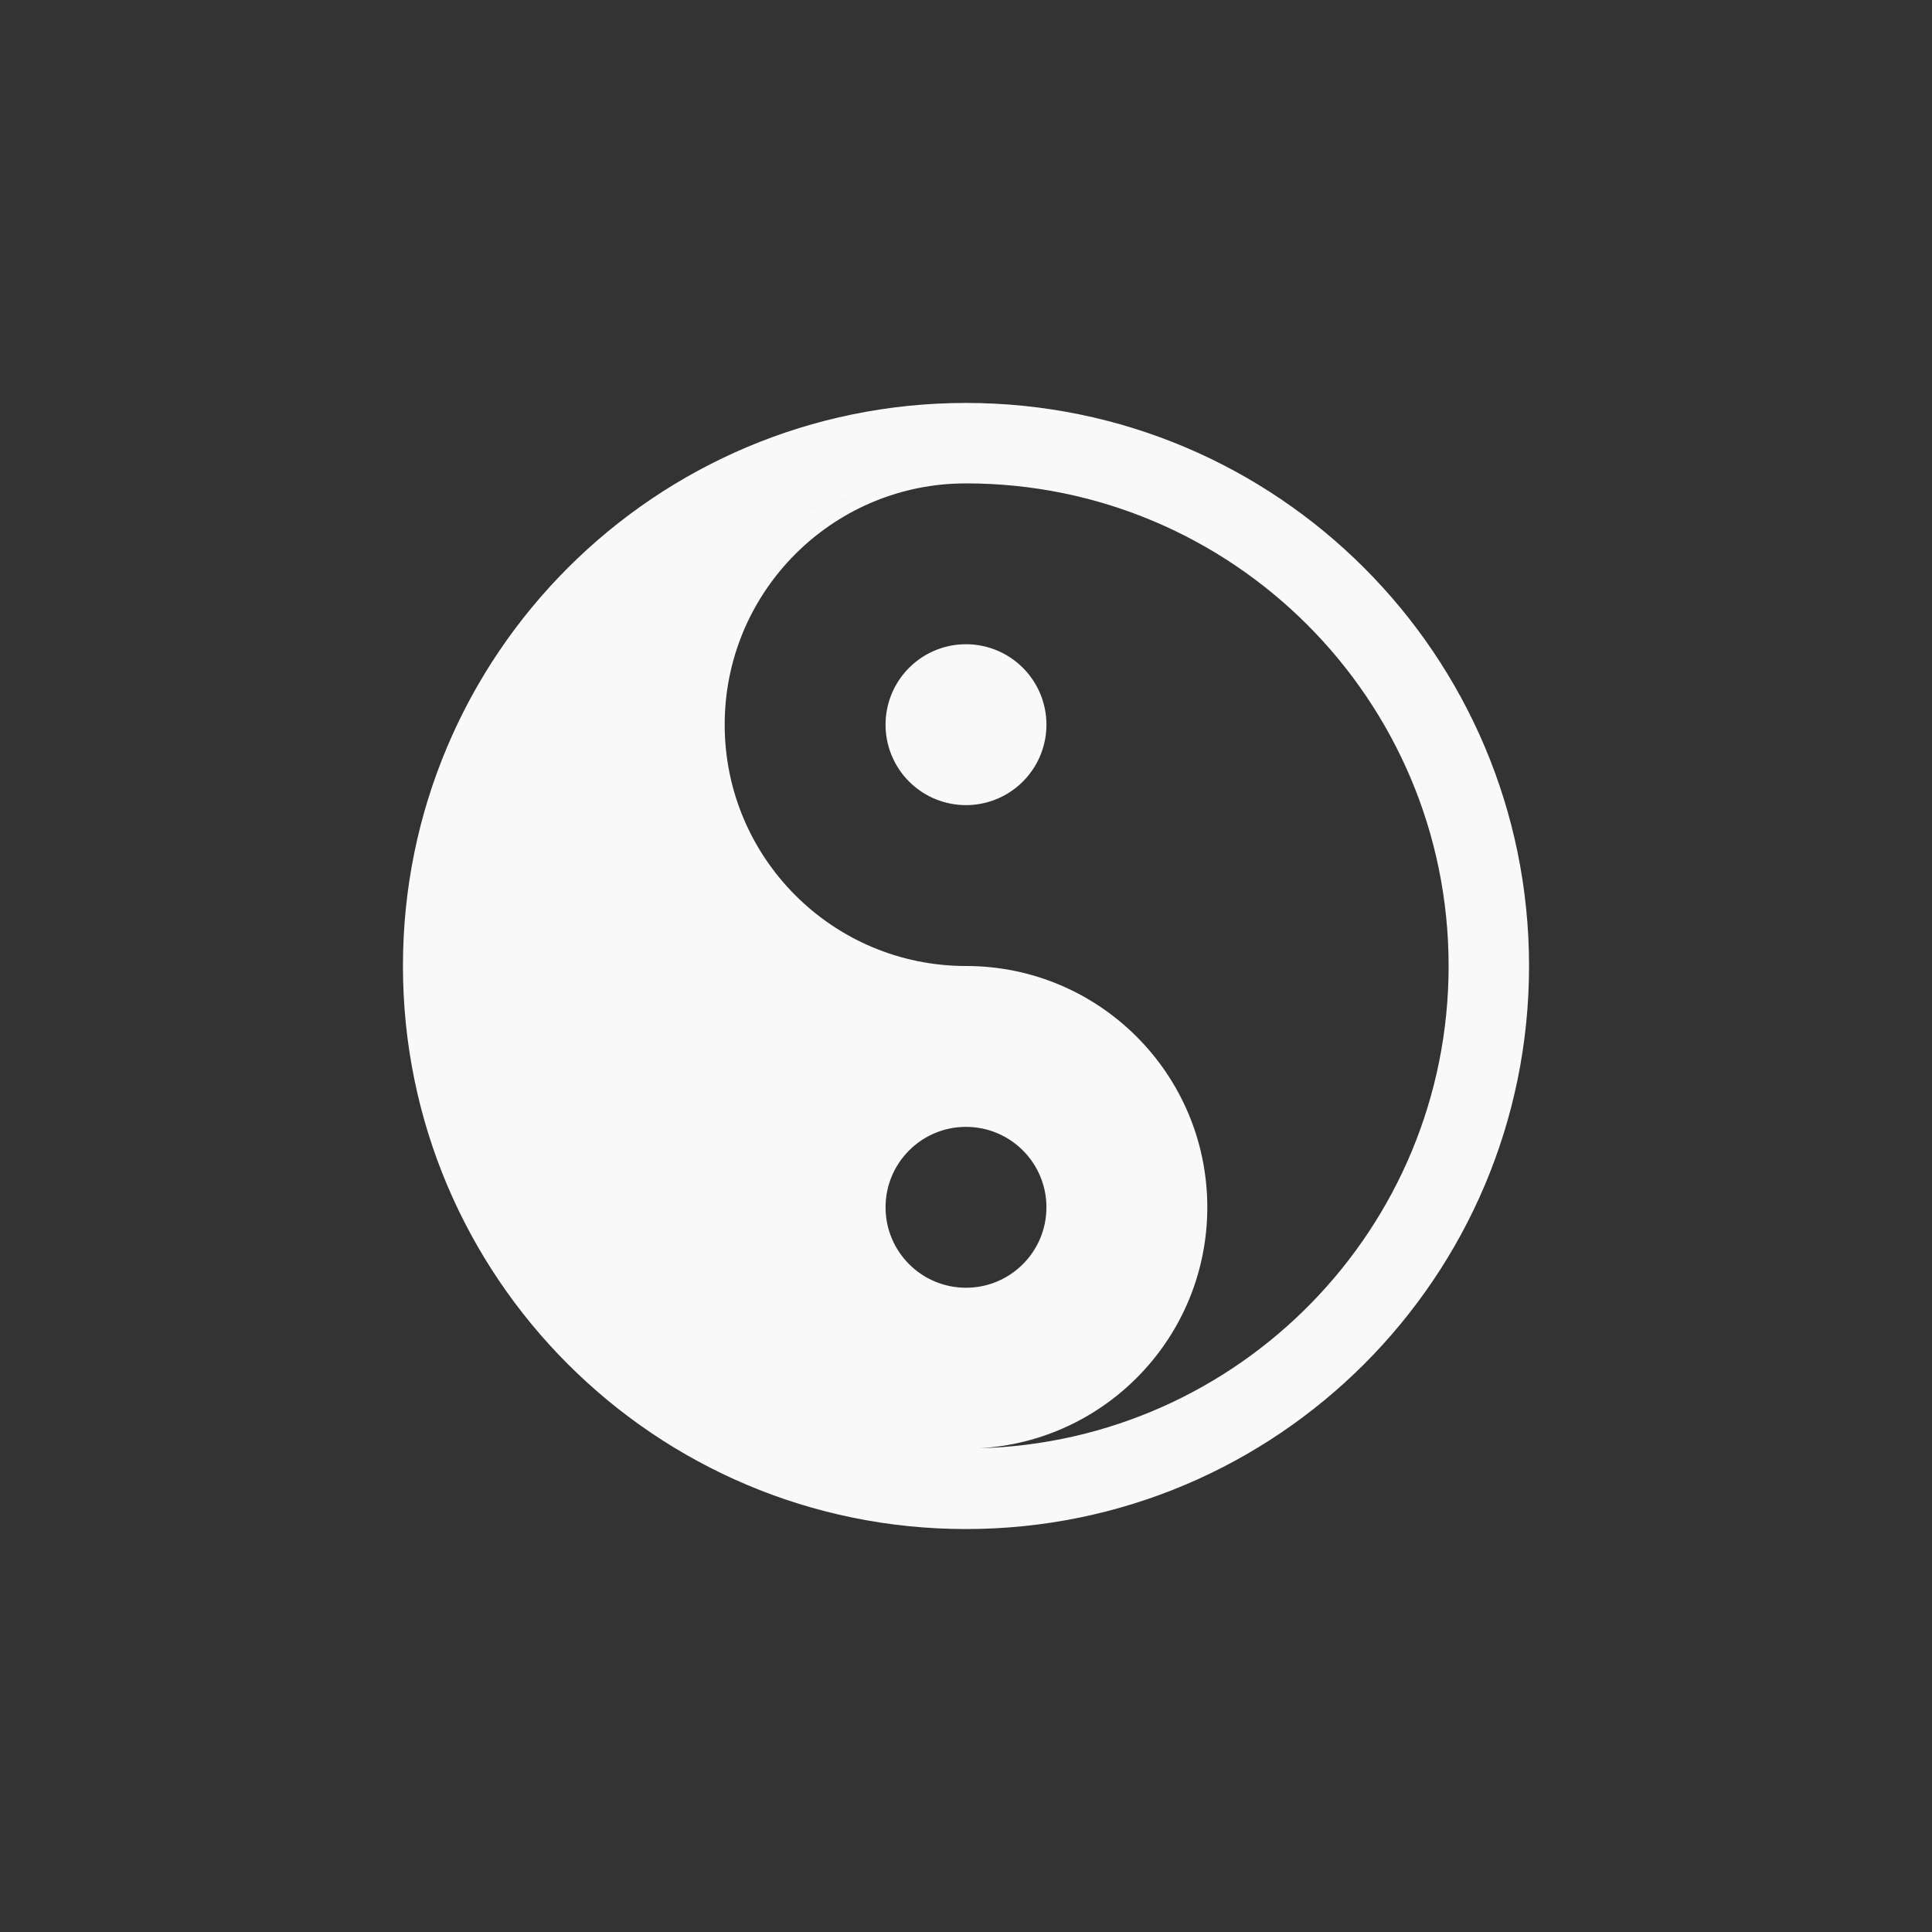 <?xml version="1.0" encoding="UTF-8" standalone="no"?>
<!-- Created with Inkscape (http://www.inkscape.org/) -->

<svg
   width="512"
   height="512"
   viewBox="0 0 135.467 135.467"
   version="1.1"
   id="svg1"
   inkscape:version="1.3.2 (091e20e, 2023-11-25, custom)"
   sodipodi:docname="Yin_Yang.svg"
   xmlns:inkscape="http://www.inkscape.org/namespaces/inkscape"
   xmlns:sodipodi="http://sodipodi.sourceforge.net/DTD/sodipodi-0.dtd"
   xmlns="http://www.w3.org/2000/svg"
   xmlns:svg="http://www.w3.org/2000/svg">
  <rect x="0" y="0" width="135.467" height="135.467" fill="#333333" stroke="none"/>
  <sodipodi:namedview
     id="namedview1"
     pagecolor="#ffffff"
     bordercolor="#999999"
     borderopacity="1"
     inkscape:showpageshadow="2"
     inkscape:pageopacity="0"
     inkscape:pagecheckerboard="0"
     inkscape:deskcolor="#d1d1d1"
     inkscape:document-units="mm"
     showborder="false"
     inkscape:zoom="1.6347656"
     inkscape:cx="256"
     inkscape:cy="255.3883"
     inkscape:window-width="1920"
     inkscape:window-height="1051"
     inkscape:window-x="-9"
     inkscape:window-y="-9"
     inkscape:window-maximized="1"
     inkscape:current-layer="layer1" />
  <defs
     id="defs1" />
  <g
     inkscape:label="Layer 1"
     inkscape:groupmode="layer"
     id="layer1">
    <g
       id="g9"
       transform="translate(1.406,-0.172)"
       style="fill:#f9f9f9">
      <path
         d="m 66.327,28.425 c -21.804,0 -39.48,17.676 -39.48,39.48 0,21.804 17.676,39.48 39.48,39.48 21.804,0 39.48,-17.676 39.48,-39.48 0,-21.804 -17.676,-39.48 -39.48,-39.48 z m 0,5.64 c 18.689,0 33.84,15.151 33.84,33.84 0,18.397 -14.684,33.355 -32.969,33.818 8.94,-0.453 16.049,-7.845 16.049,-16.898 0,-9.345 -7.575,-16.92 -16.92,-16.92 -9.345,0 -16.92,-7.575 -16.92,-16.92 0,-9.053 7.109,-16.445 16.049,-16.898 0.29,-0.007 0.579,-0.022 0.871,-0.022 z m -2.574,0.108 c -3.948,0.297 -7.707,1.271 -11.161,2.806 3.454,-1.537 7.213,-2.51 11.161,-2.806 z m 2.574,45.012 c 3.115,0 5.64,2.525 5.64,5.64 0,3.115 -2.525,5.64 -5.64,5.64 -3.115,0 -5.64,-2.525 -5.64,-5.64 0,-3.115 2.525,-5.64 5.64,-5.64 z m -13.735,19.646 c 3.454,1.535 7.213,2.509 11.161,2.806 -3.948,-0.297 -7.706,-1.27 -11.161,-2.806 z"
         style="fill:#f9f9f9;stroke-width:3.156"
         id="path8" />
      <path
         d="m 66.327,45.345 a 5.64,5.64 0 0 0 -5.64,5.64 5.64,5.64 0 0 0 5.64,5.64 5.64,5.64 0 0 0 5.64,-5.64 5.64,5.64 0 0 0 -5.64,-5.64 z"
         style="fill:#f9f9f9;stroke-width:0.526"
         id="path9" />
    </g>
  </g>
</svg>
